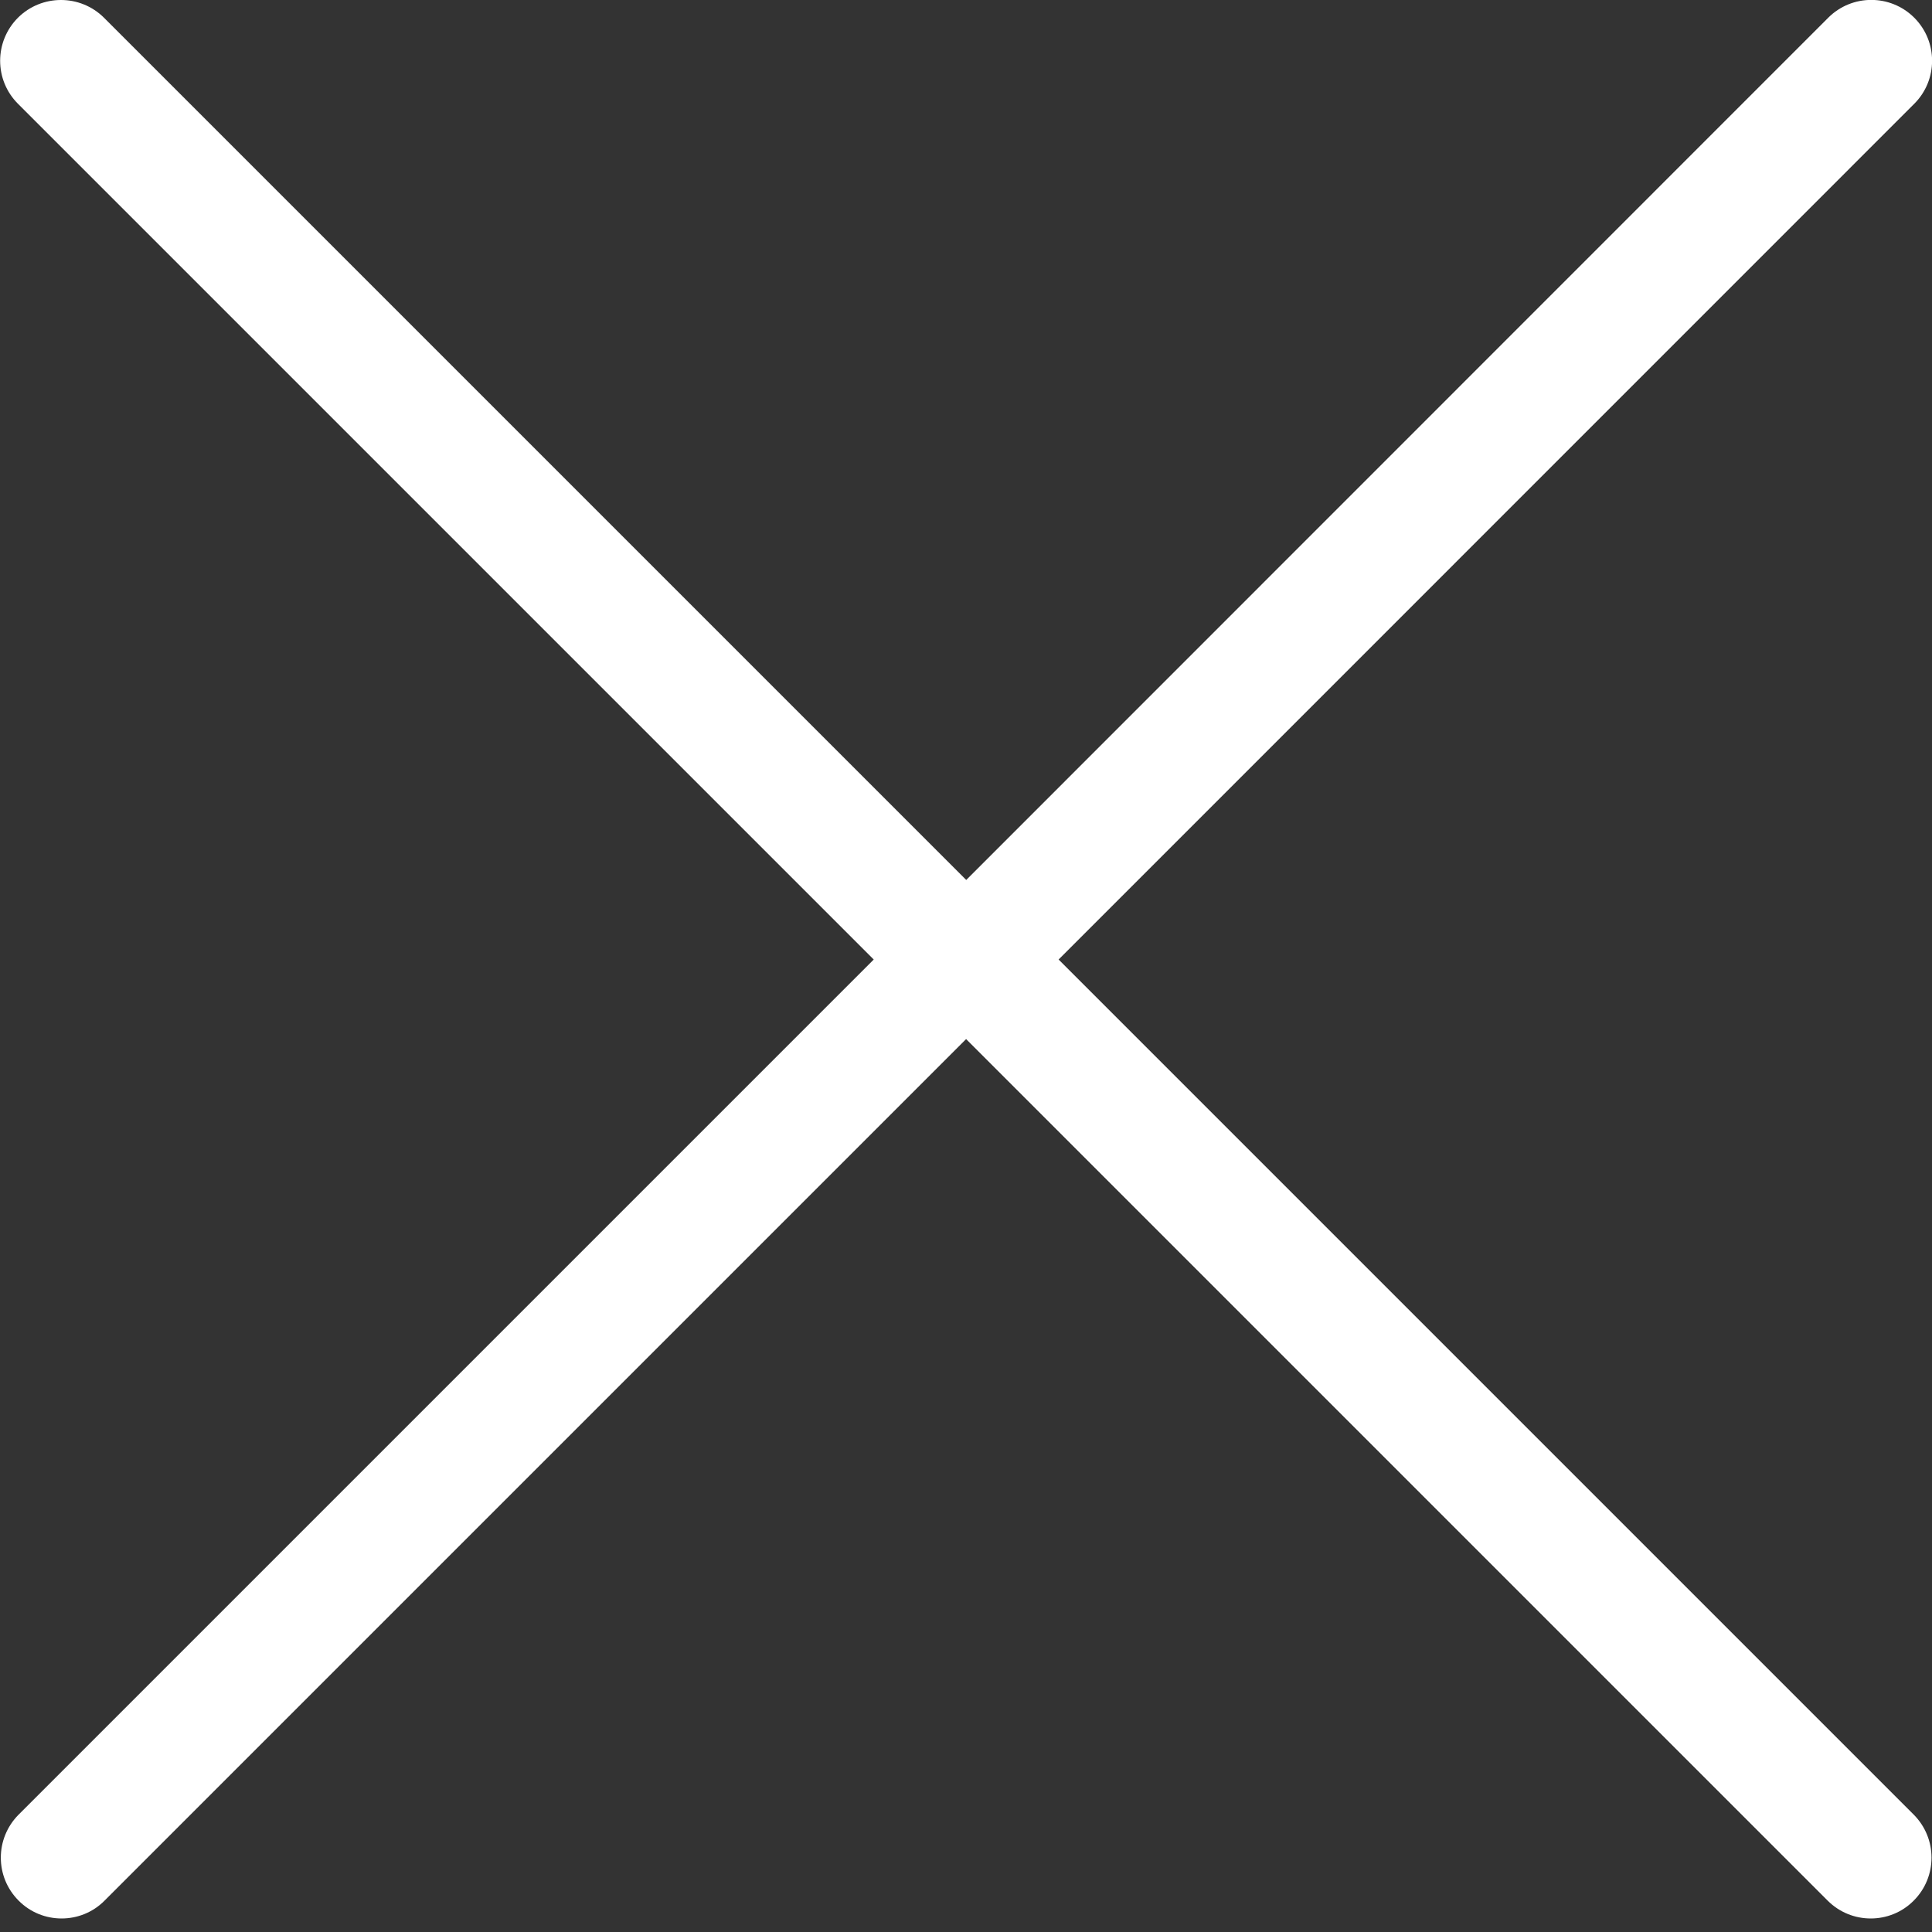 <svg width="17" height="17" viewBox="0 0 17 17" fill="none" xmlns="http://www.w3.org/2000/svg">
<rect x="0" y="0" width="17" height="17" fill="#333333" stroke="none"/>
<g clip-path="url(#clip0)">
<path d="M7.688 8.443L0.164 15.967C-0.045 16.177 -0.045 16.515 0.164 16.724C0.268 16.829 0.405 16.881 0.542 16.881C0.679 16.881 0.816 16.829 0.92 16.724L8.501 9.143L16.082 16.724C16.187 16.829 16.324 16.881 16.461 16.881C16.598 16.881 16.735 16.829 16.839 16.724C17.048 16.515 17.048 16.177 16.839 15.967L9.315 8.443L16.844 0.913C17.053 0.704 17.053 0.365 16.844 0.156C16.635 -0.053 16.296 -0.053 16.087 0.156L8.502 7.743L0.915 0.156C0.706 -0.052 0.367 -0.052 0.158 0.156C-0.051 0.366 -0.051 0.704 0.158 0.913L7.688 8.443Z" fill="white"/>
</g>
<defs>
<clipPath id="clip0">
<rect width="17" height="17" fill="white"/>
</clipPath>
</defs>
</svg>
